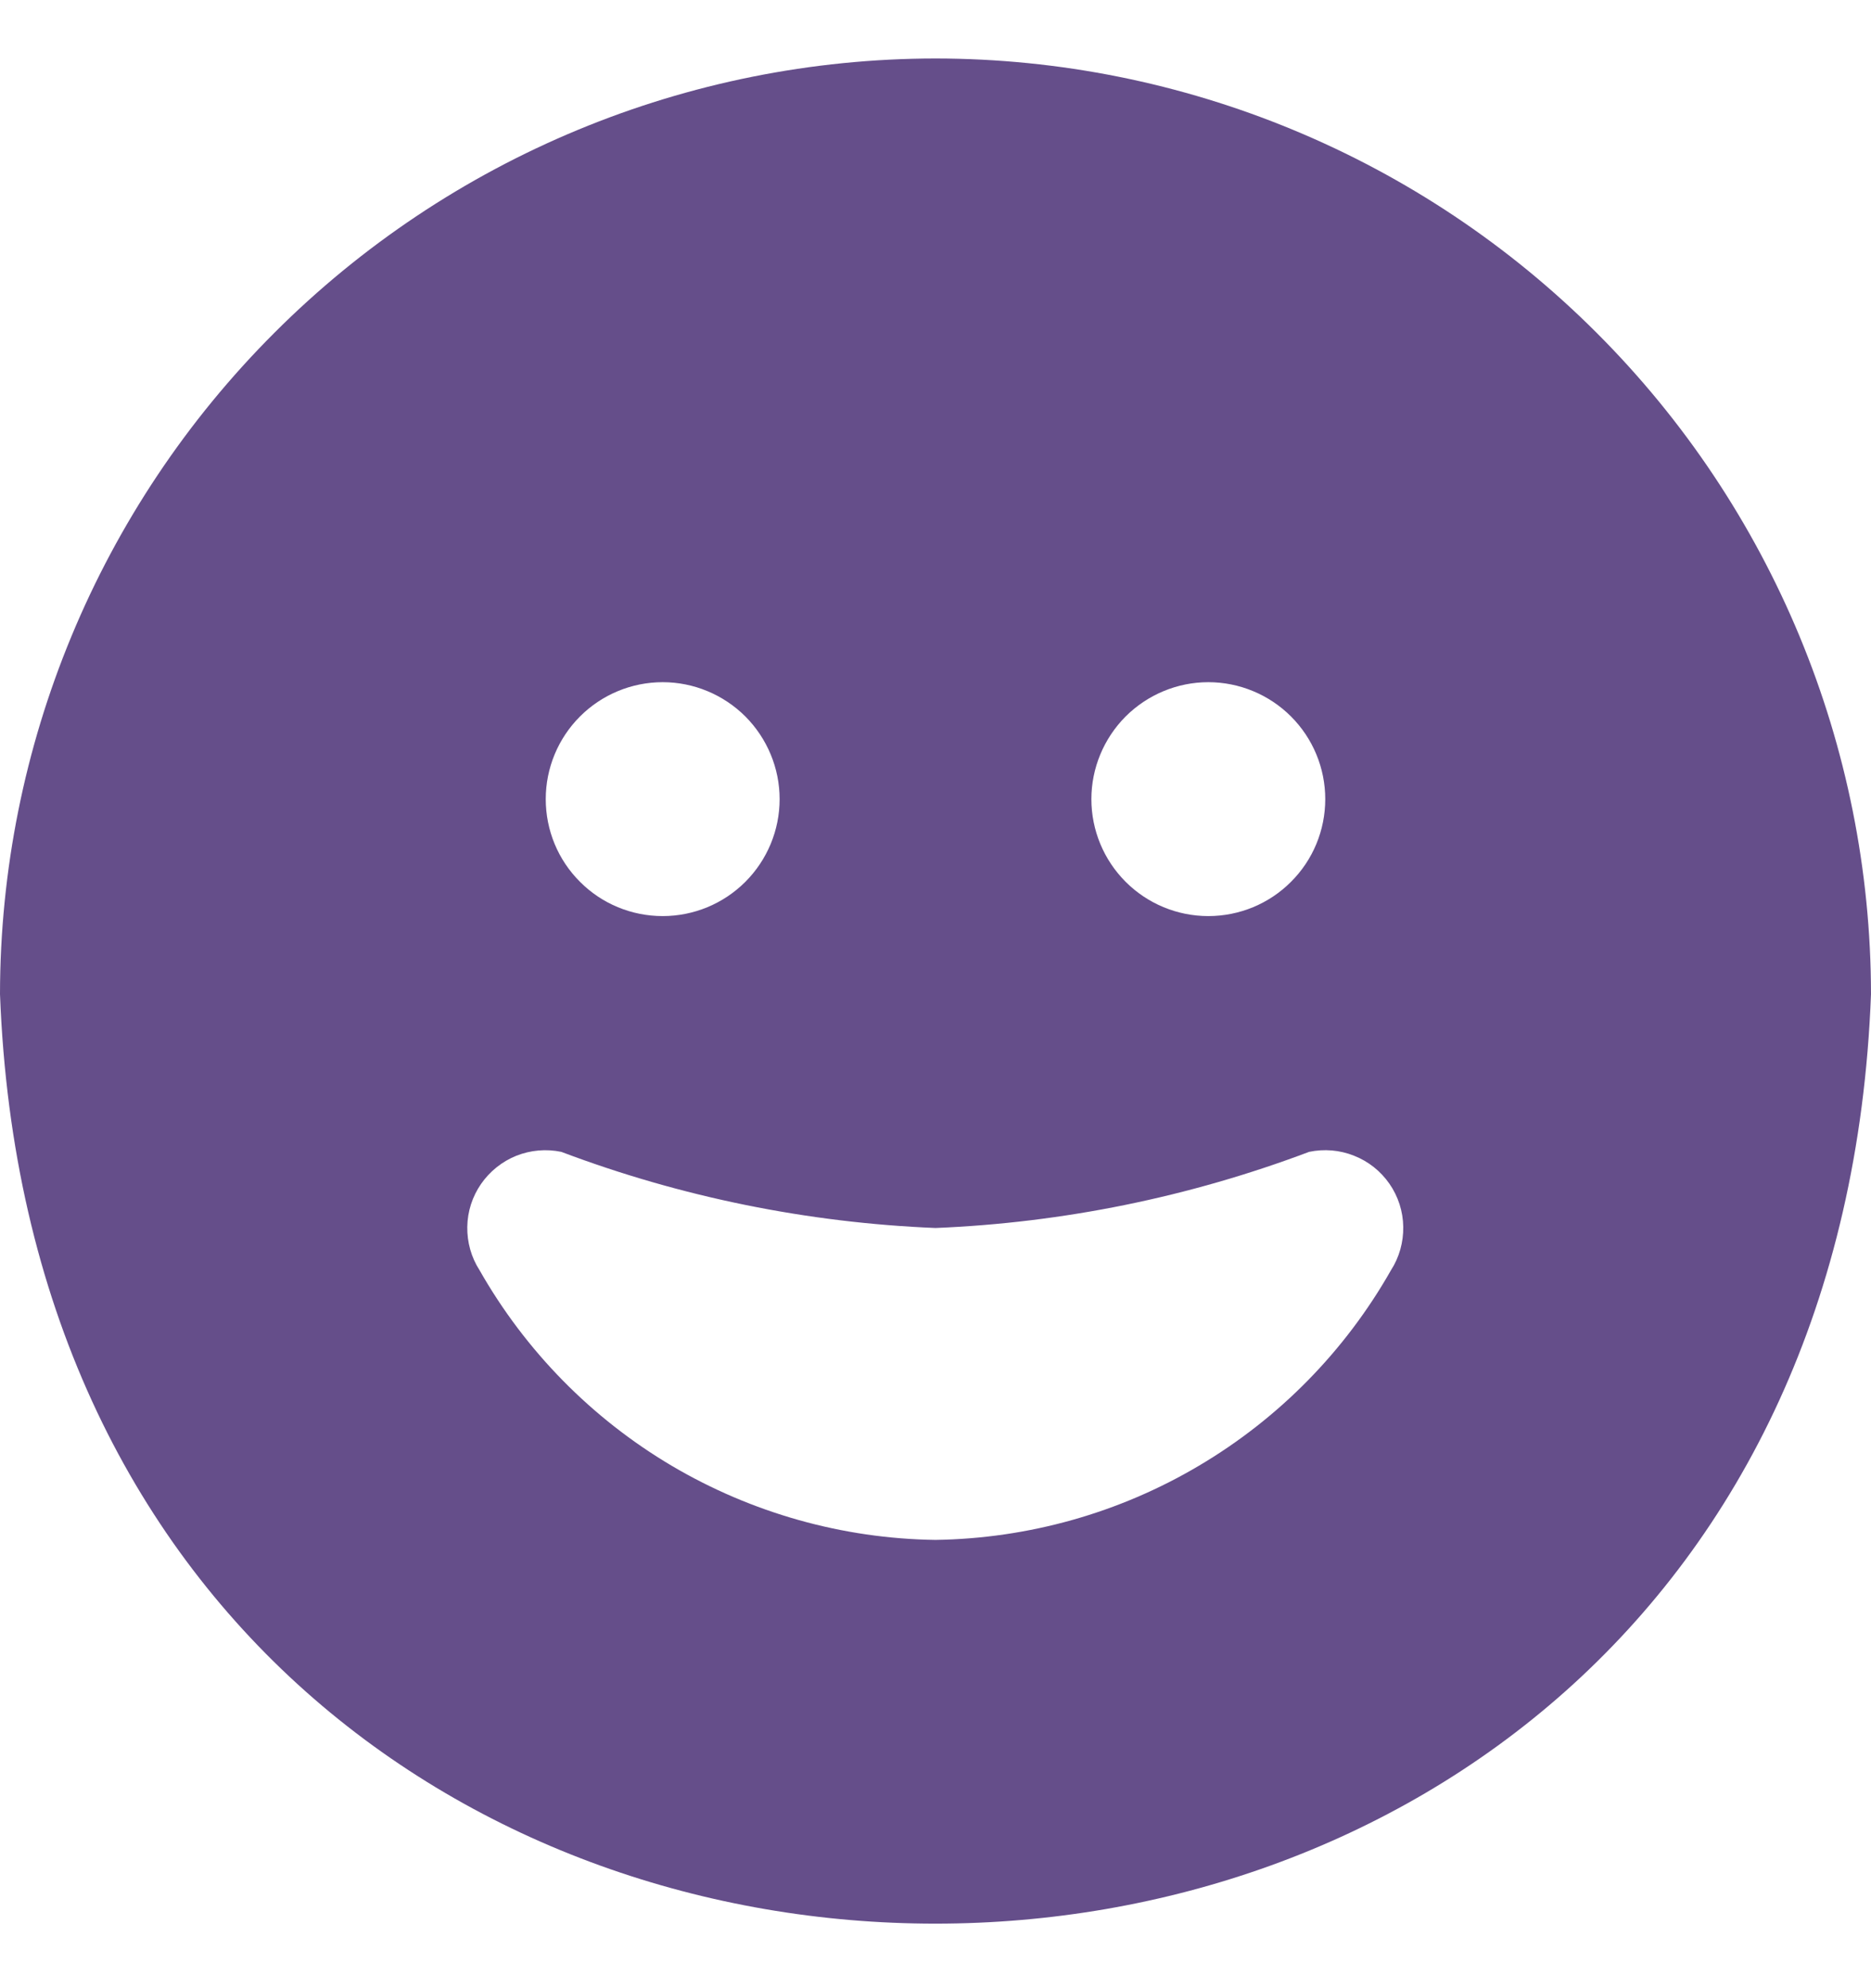 <svg width="16" height="17" viewBox="0 0 16 17" fill="none" xmlns="http://www.w3.org/2000/svg">
<g clip-path="url(#clip0_589_647)">
<path d="M8 0.5C5.879 0.502 3.845 1.346 2.346 2.846C0.846 4.345 0.002 6.379 0 8.5C0.4 19.1 15.6 19.095 16 8.5C15.998 6.379 15.154 4.345 13.654 2.846C12.155 1.346 10.121 0.502 8 0.5ZM10.333 5.833C10.598 5.833 10.853 5.939 11.04 6.126C11.228 6.314 11.333 6.568 11.333 6.833C11.333 7.099 11.228 7.353 11.04 7.54C10.853 7.728 10.598 7.833 10.333 7.833C10.068 7.833 9.814 7.728 9.626 7.54C9.439 7.353 9.333 7.099 9.333 6.833C9.333 6.568 9.439 6.314 9.626 6.126C9.814 5.939 10.068 5.833 10.333 5.833ZM5.667 5.833C5.932 5.833 6.186 5.939 6.374 6.126C6.561 6.314 6.667 6.568 6.667 6.833C6.667 7.099 6.561 7.353 6.374 7.54C6.186 7.728 5.932 7.833 5.667 7.833C5.401 7.833 5.147 7.728 4.96 7.54C4.772 7.353 4.667 7.099 4.667 6.833C4.667 6.568 4.772 6.314 4.96 6.126C5.147 5.939 5.401 5.833 5.667 5.833ZM11.895 10.861C11.503 11.552 10.937 12.128 10.254 12.532C9.571 12.937 8.794 13.155 8 13.167C7.206 13.156 6.428 12.937 5.744 12.533C5.06 12.128 4.494 11.552 4.101 10.861C4.03 10.751 3.994 10.622 3.996 10.49C3.998 10.359 4.039 10.231 4.114 10.123C4.189 10.015 4.294 9.931 4.416 9.882C4.538 9.834 4.671 9.822 4.8 9.849C5.825 10.236 6.905 10.455 8 10.5C9.093 10.455 10.171 10.235 11.195 9.849C11.323 9.822 11.457 9.833 11.579 9.882C11.702 9.93 11.807 10.014 11.882 10.122C11.957 10.23 11.998 10.358 12 10.49C12.002 10.621 11.966 10.751 11.895 10.861Z" fill="#654E8A"/>
</g>
<defs>
<clipPath id="clip0_589_647">
<rect width="16" height="16" fill="white" transform="translate(0 0.5)"/>
</clipPath>
</defs>
</svg>
